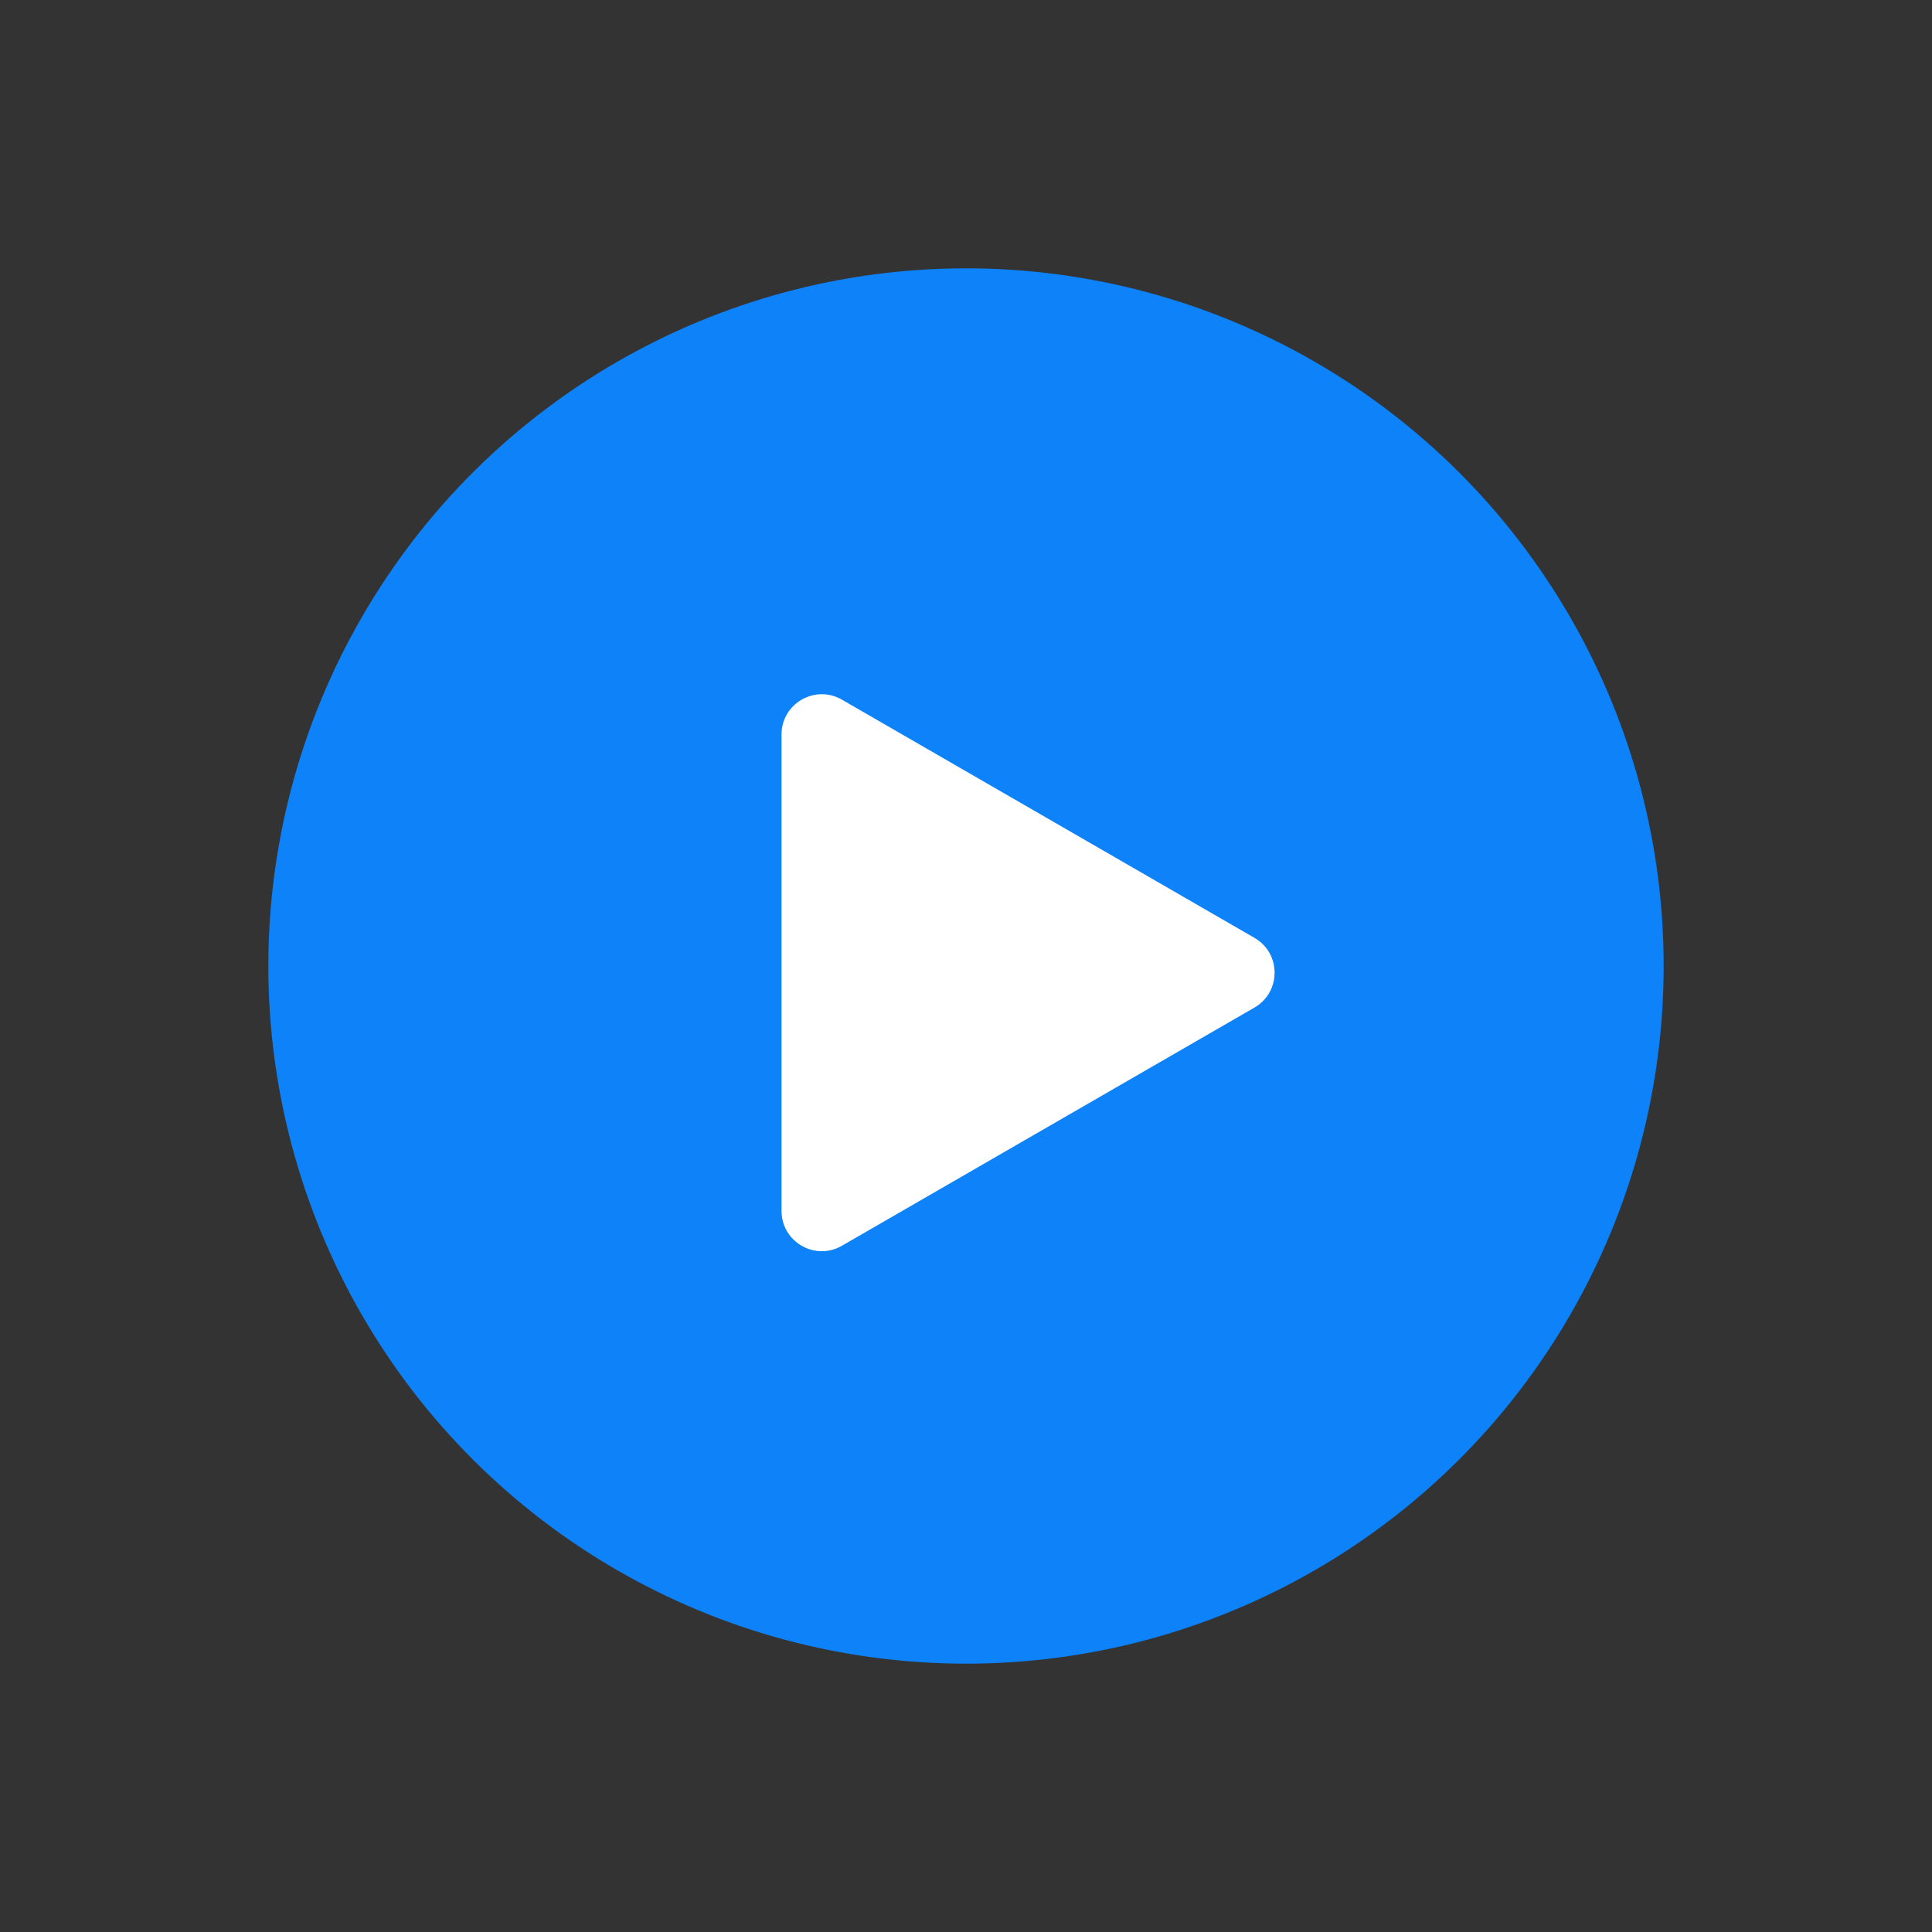 <svg width="144" height="144" viewBox="0 0 144 144" fill="none" xmlns="http://www.w3.org/2000/svg">
<rect x="0" y="0" width="144" height="144" fill="#333333" stroke="none"/>
<circle cx="72" cy="72" r="52" transform="rotate(-150 72 72)" fill="#0D82F9"/>
<path d="M62.75 92.852C60.75 94.006 58.25 92.563 58.25 90.254L58.25 54.746C58.25 52.437 60.75 50.994 62.75 52.148L93.5 69.902C95.5 71.057 95.5 73.943 93.5 75.098L62.75 92.852Z" fill="white"/>
</svg>
